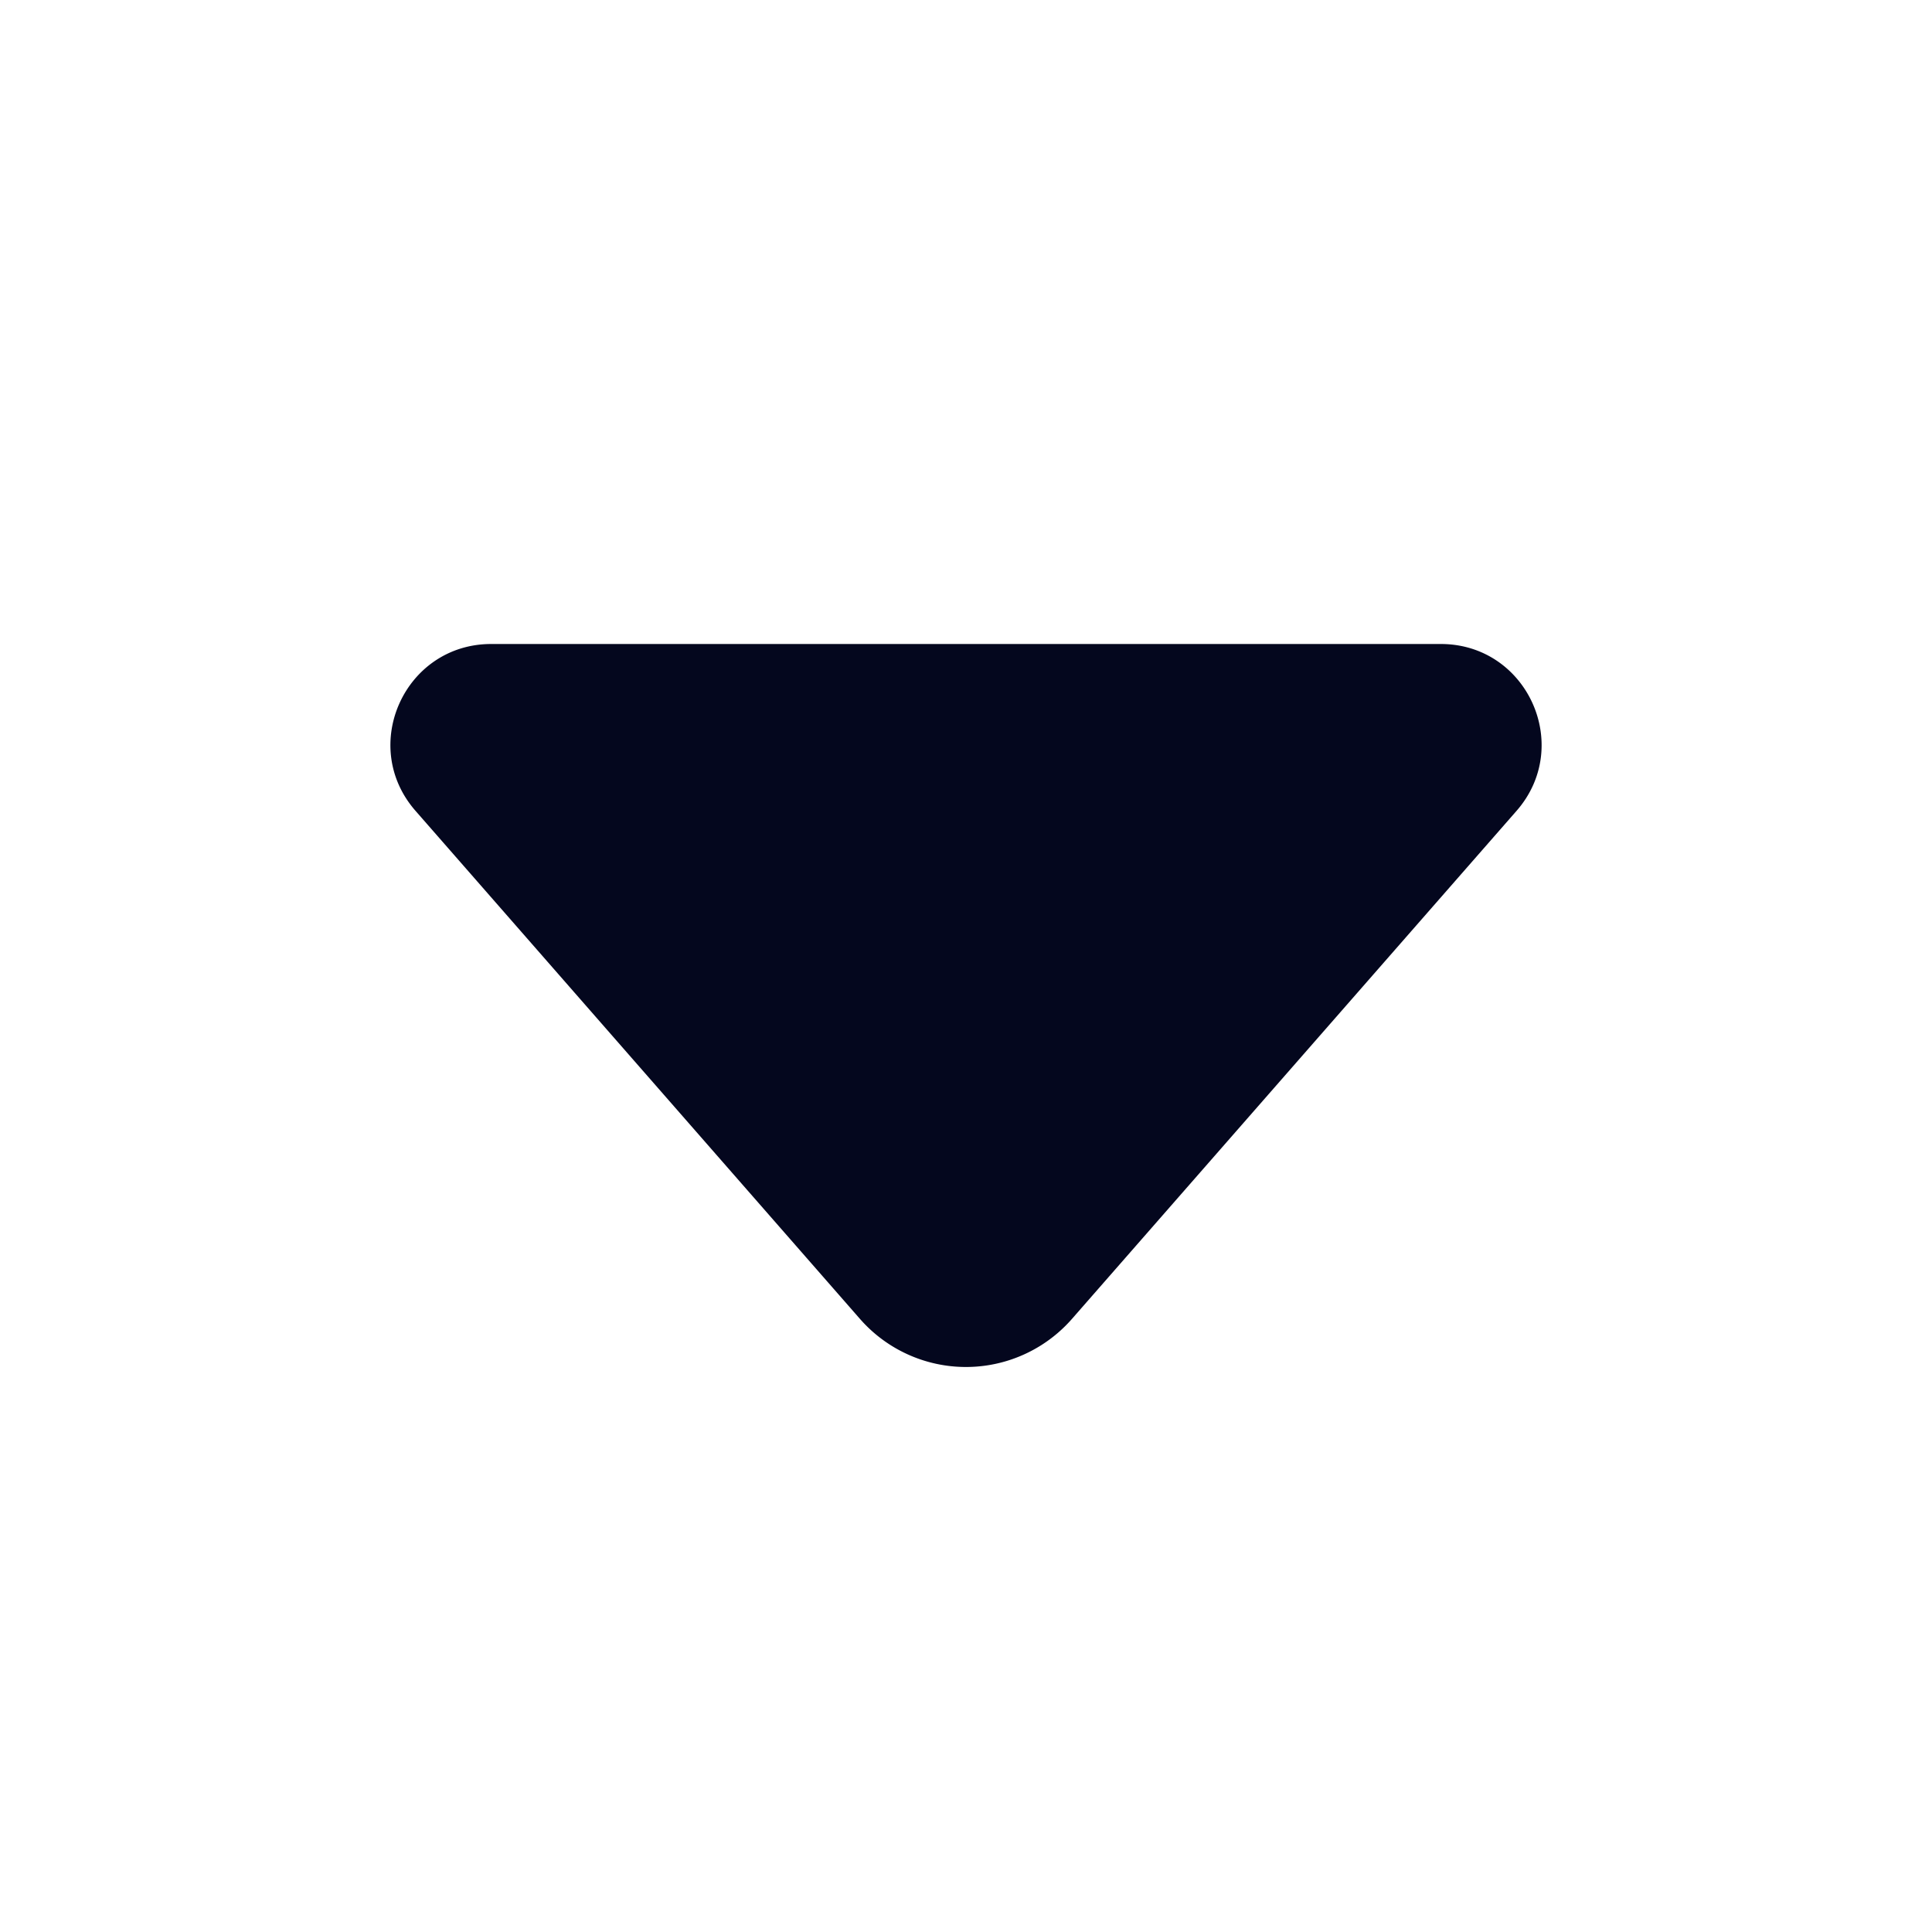 <svg xmlns="http://www.w3.org/2000/svg" width="24" height="24" fill="none"><path fill="#04071E" d="M6.102 8c-1.074 0-1.648 1.265-.94 2.073l5.52 6.31a1.75 1.75 0 0 0 2.635 0l5.522-6.31c.707-.808.133-2.073-.941-2.073z"/></svg>